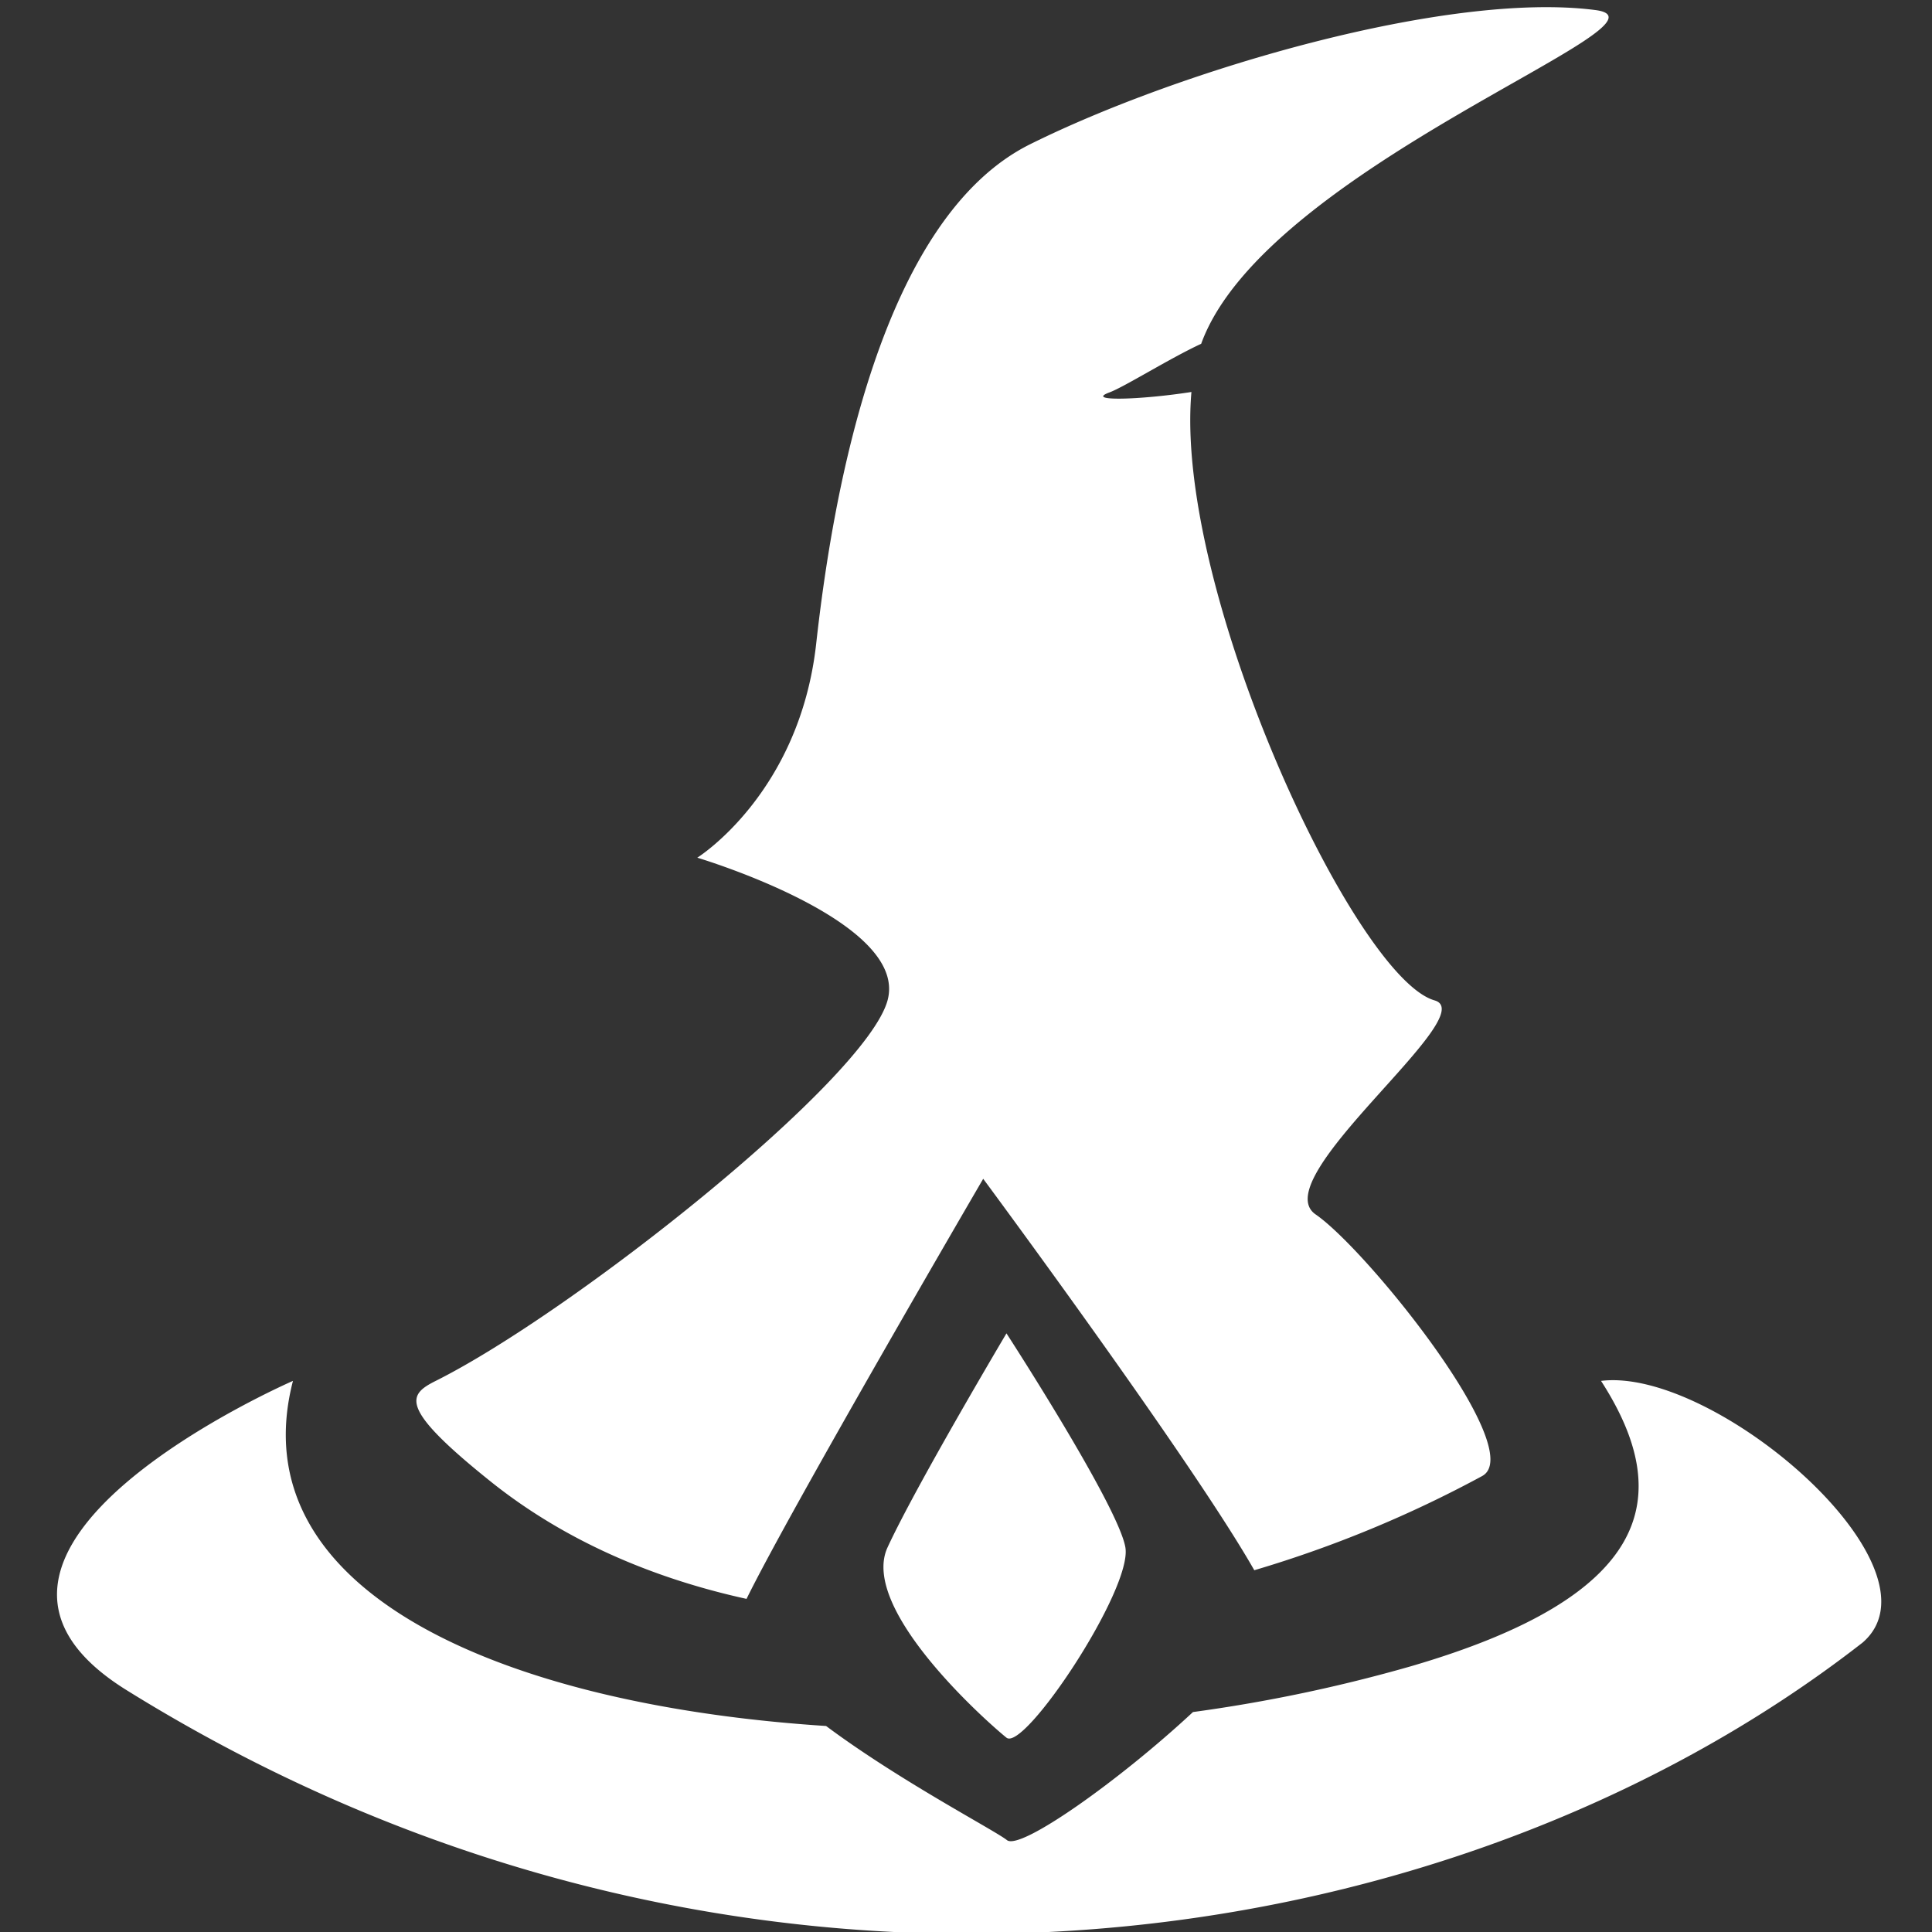 <svg xmlns="http://www.w3.org/2000/svg" width="256" height="256" viewBox="0 0 256 256">
  <rect x="0" y="0" width="256" height="256" fill="#333333" stroke="none"/>
  <defs>
    <style>
      .cls-1 {
        fill: #fff;
        fill-rule: evenodd;
      }
    </style>
  </defs>
  <path id="Wizard_s_Cap" data-name="Wizard&apos;s Cap" class="cls-1" d="M246.813,217.645c-55.449,43.226-149.134,56.608-230.054,6.3-29.725-18.479,22.06-40.969,22.06-40.969-7.238,28,27.9,42.948,70.643,45.727,9.718,7.256,22.325,13.812,23.966,15.125,1.767,1.414,14.96-7.951,24.648-16.973a204.764,204.764,0,0,0,28.86-6.061c31.655-9.231,35.251-22.255,25.211-37.818C227.262,181.1,258.2,207.77,246.813,217.645Zm-97.694-12.606c0.949,5.535-13.4,27.1-15.757,25.212s-19.541-17.007-15.758-25.212,15.758-28.362,15.758-28.362S148.169,199.505,149.119,205.039ZM159.162,45.556c-4.122,1.9-10.2,5.723-12.162,6.444-3.357,1.237,4.278.969,10.871-.06-2.317,26.238,21.611,77.582,32.216,80.617,6.485,1.855-22.62,23.641-15.757,28.362s28.2,31.325,22.06,34.666A156.913,156.913,0,0,1,166.2,208.064c-8.241-14.493-35.92-51.867-35.92-51.867s-25.493,43.7-31.36,55.663c-12.667-2.781-24.285-7.852-33.9-15.548-12.266-9.822-10.972-11.493-7.292-13.333,18.075-9.037,57-39.879,59.877-50.422s-25.211-18.909-25.211-18.909S105.94,105.2,108.15,85.285s8.52-56.33,28.363-66.18S191.885-1.2,211.407,1.334C223.649,2.924,167.625,22.15,159.162,45.556Z"/>
</svg>
